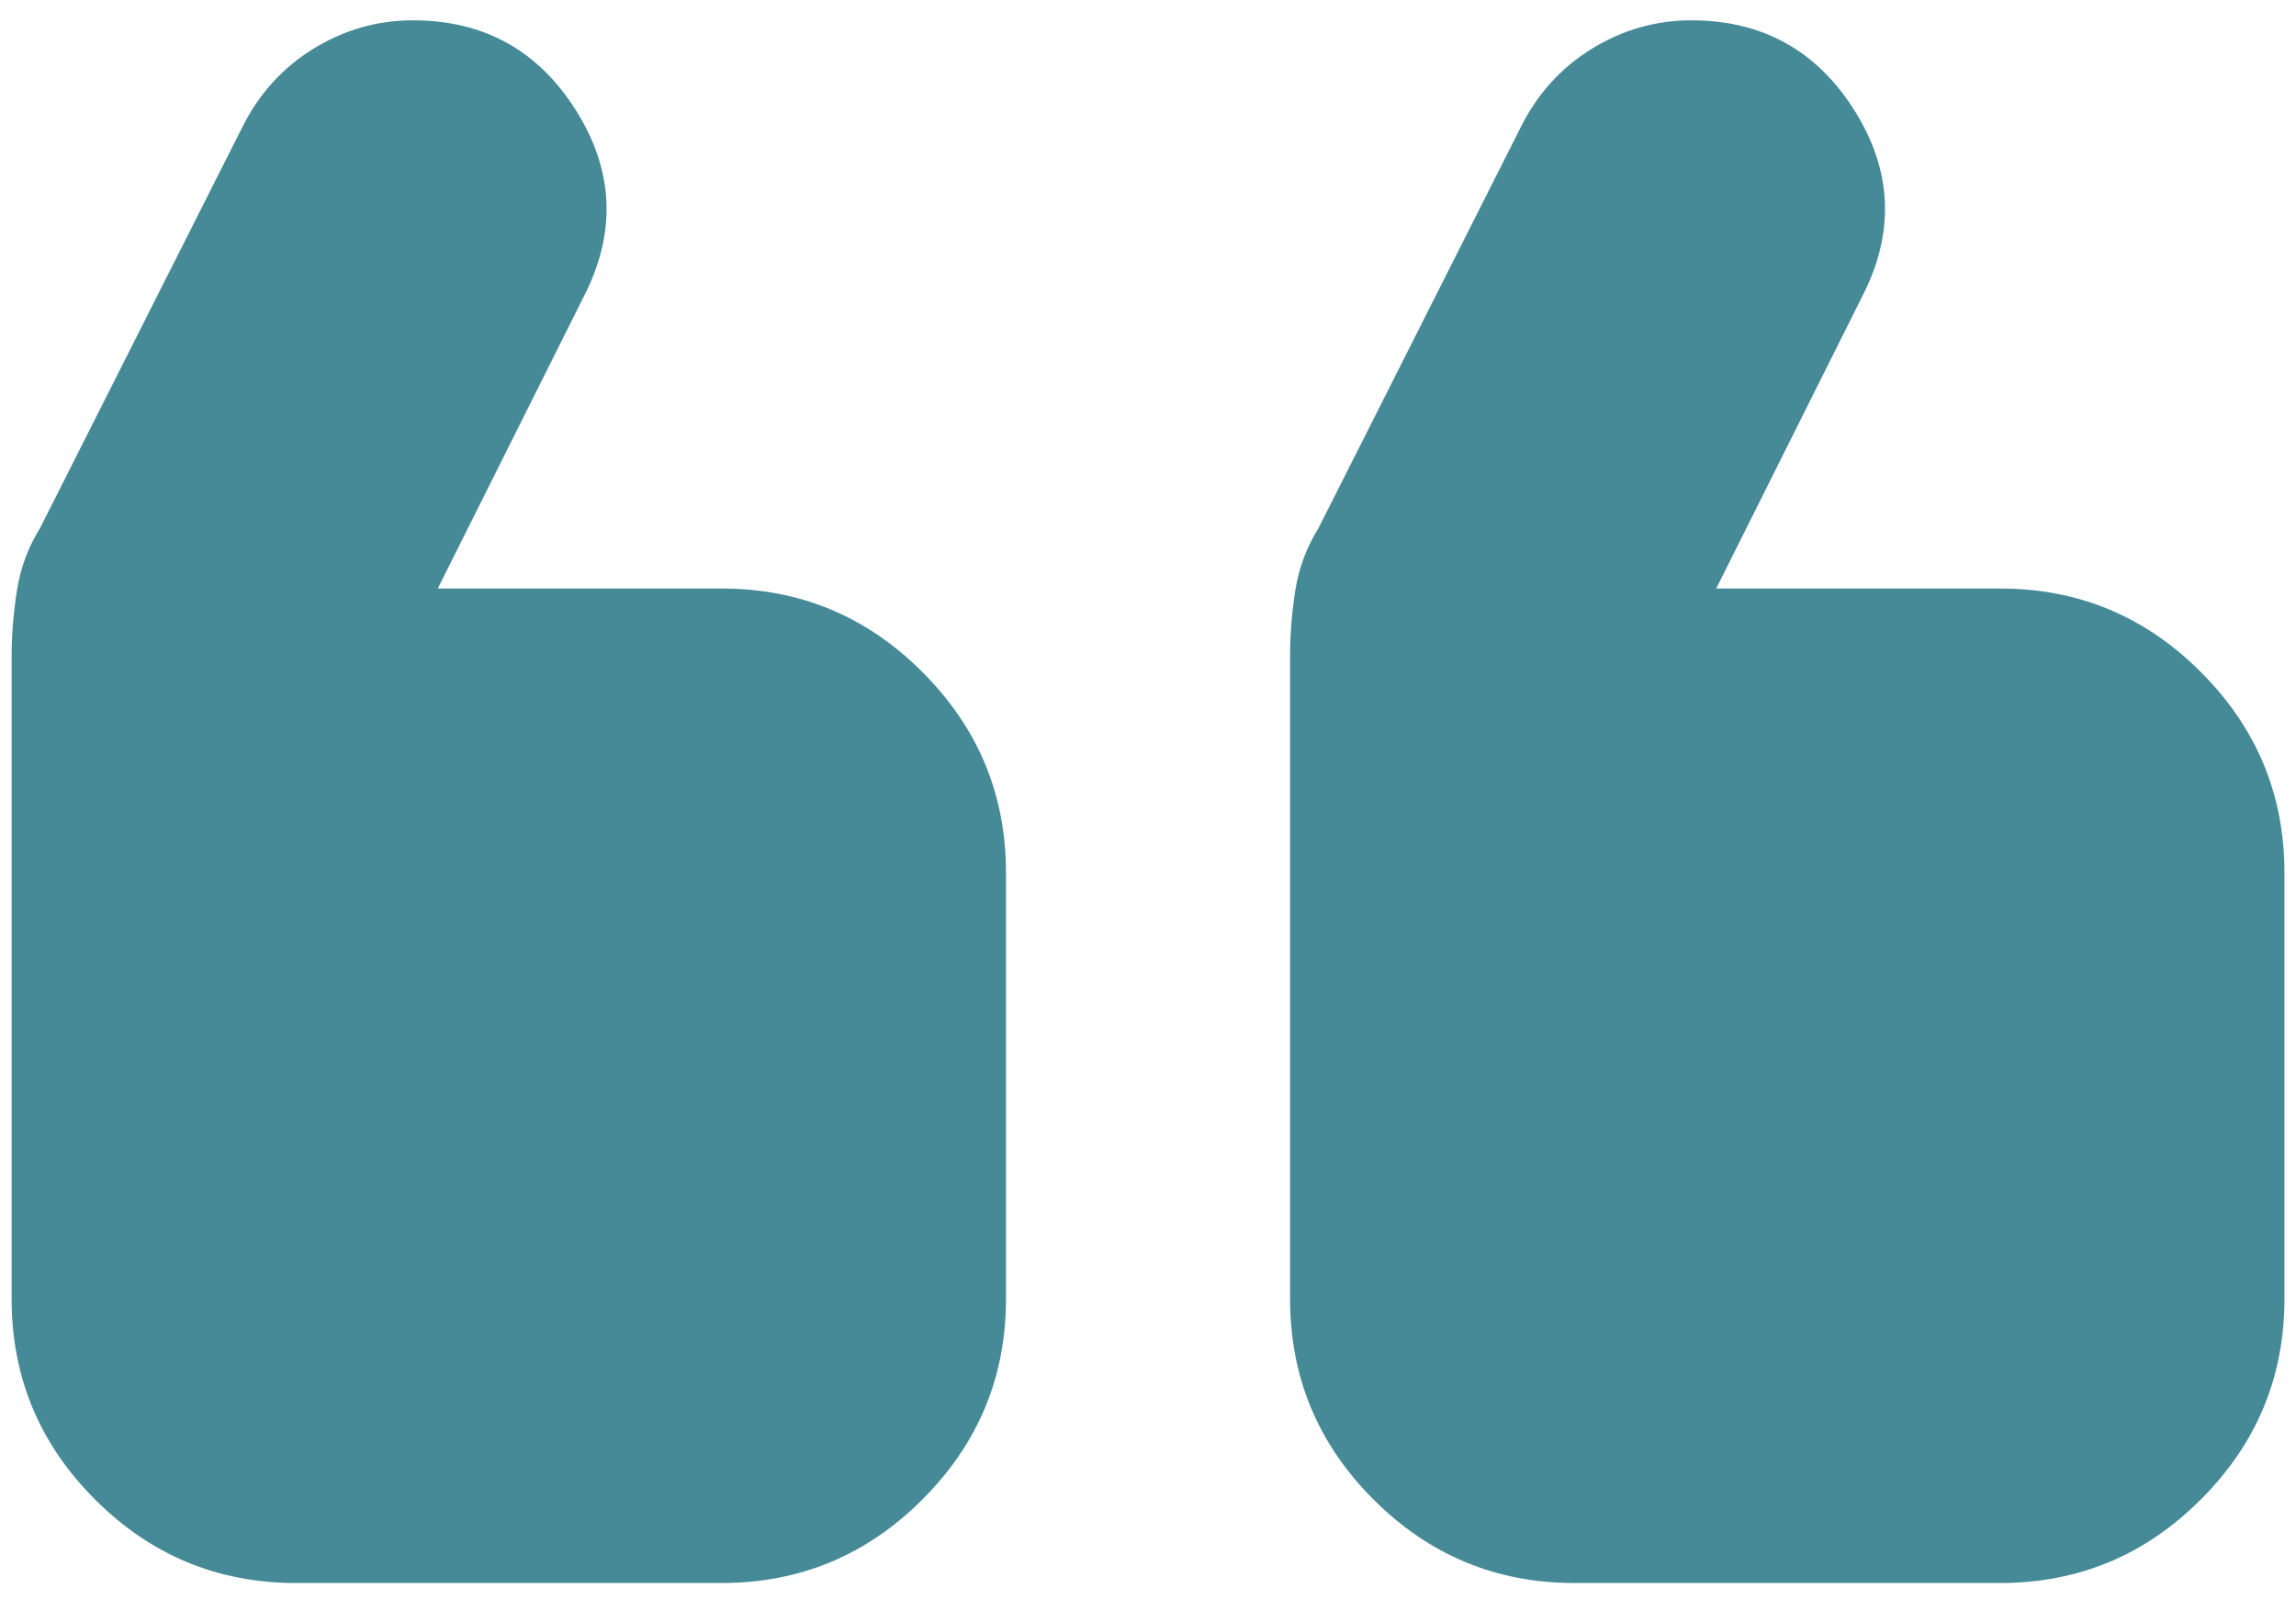 <svg width="33" height="23" viewBox="0 0 33 23" fill="none" xmlns="http://www.w3.org/2000/svg">
<path d="M10.375 12.542L4.25 12.542V18.667L10.375 18.667V12.542ZM28.75 12.542L22.625 12.542L22.625 18.667L28.75 18.667L28.75 12.542ZM5.935 0.292C6.955 0.292 7.738 0.725 8.282 1.592C8.827 2.461 8.861 3.354 8.385 4.273L6.292 8.458L10.375 8.458C11.498 8.458 12.459 8.858 13.258 9.659C14.058 10.458 14.459 11.419 14.459 12.542V18.667C14.459 19.79 14.058 20.75 13.258 21.549C12.459 22.35 11.498 22.75 10.375 22.75L4.25 22.75C3.127 22.75 2.166 22.35 1.365 21.549C0.566 20.75 0.167 19.79 0.167 18.667L0.167 9.428C0.167 9.122 0.193 8.807 0.244 8.483C0.295 8.16 0.405 7.863 0.575 7.591L3.485 1.823C3.723 1.347 4.063 0.972 4.505 0.7C4.948 0.428 5.424 0.292 5.935 0.292ZM24.309 0.292C25.33 0.292 26.113 0.725 26.657 1.592C27.202 2.461 27.236 3.354 26.759 4.273L24.667 8.458L28.75 8.458C29.873 8.458 30.834 8.858 31.633 9.659C32.433 10.458 32.834 11.419 32.834 12.542L32.834 18.667C32.834 19.79 32.433 20.75 31.633 21.549C30.834 22.35 29.873 22.75 28.75 22.75H22.625C21.502 22.75 20.541 22.35 19.74 21.549C18.941 20.75 18.542 19.79 18.542 18.667L18.542 9.428C18.542 9.122 18.567 8.807 18.617 8.483C18.669 8.16 18.78 7.863 18.95 7.591L21.86 1.823C22.098 1.347 22.438 0.972 22.88 0.7C23.323 0.428 23.799 0.292 24.309 0.292ZM28.75 12.542L28.75 18.667L22.625 18.667L22.625 12.542L28.75 12.542ZM10.375 12.542V18.667L4.25 18.667V12.542L10.375 12.542Z" fill="#468A98"/>
</svg>
